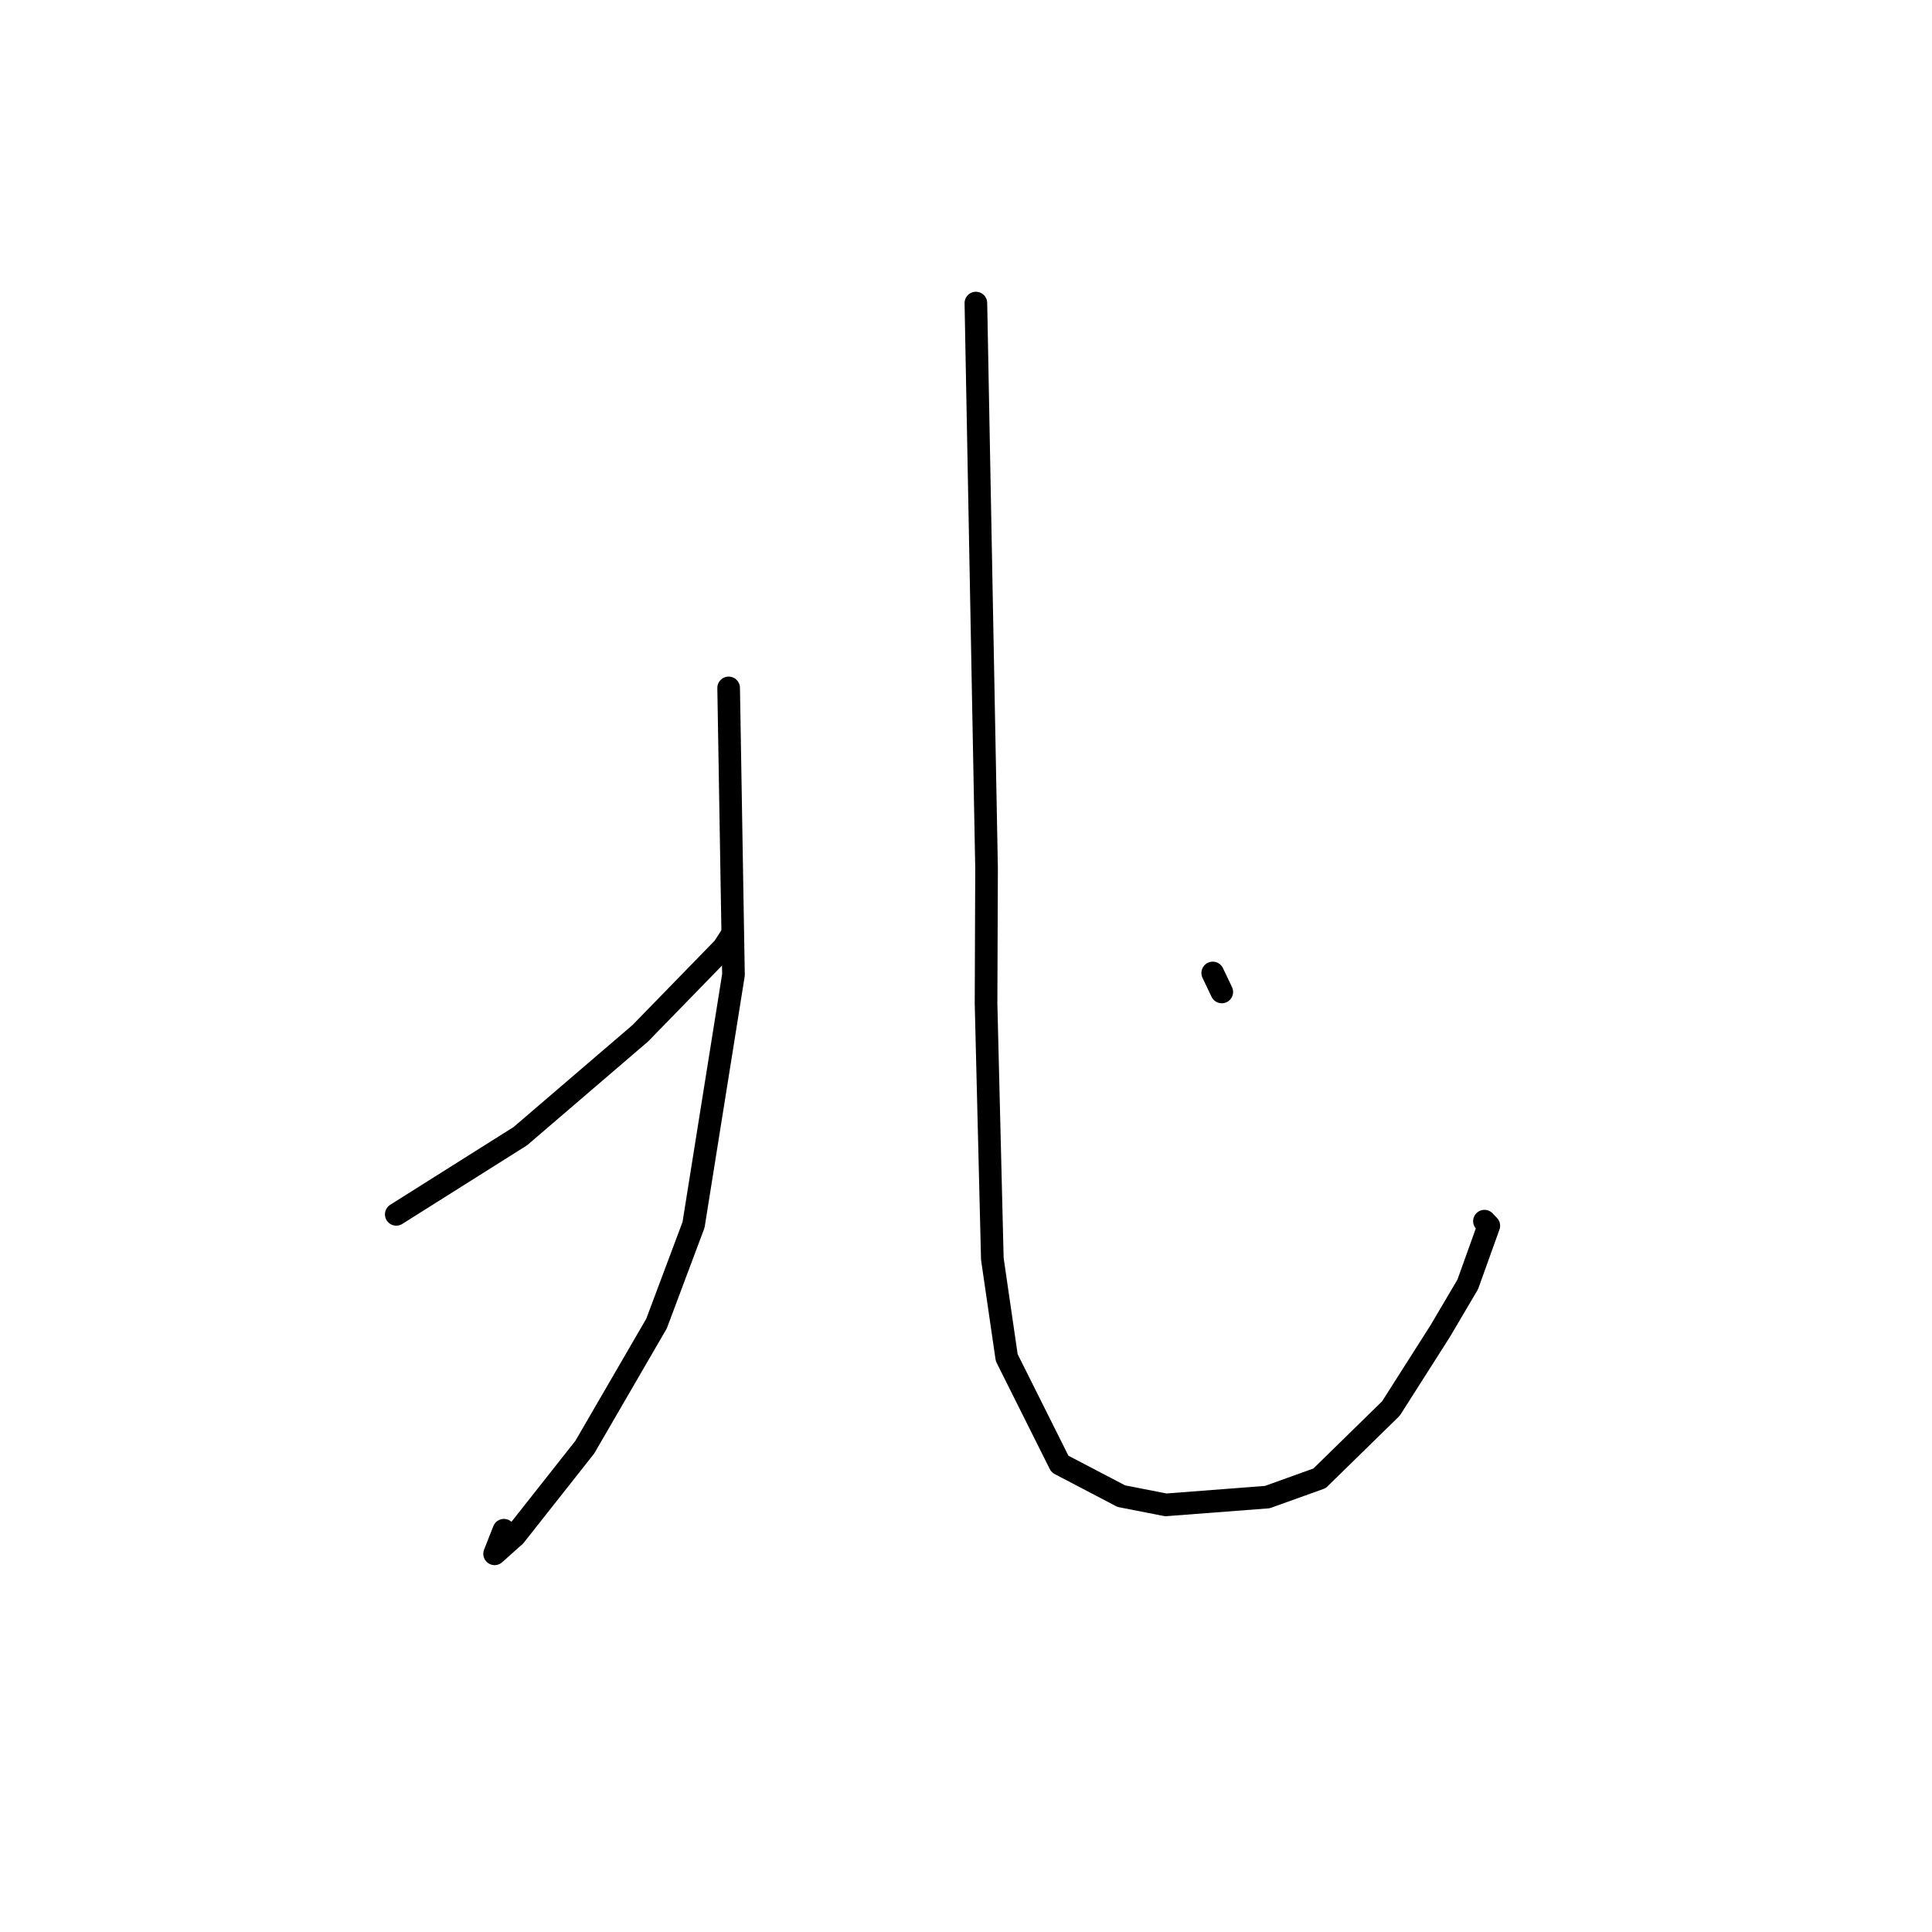 <?xml version="1.0" standalone="no"?>
    <svg width="256" height="256" xmlns="http://www.w3.org/2000/svg" version="1.1">
    <polyline stroke="black" stroke-width="3" stroke-linecap="round" fill="transparent" stroke-linejoin="round" points="96.549 91.153 96.869 110.163 97.189 129.173 91.898 162.299 86.992 175.383 77.49 191.755 68.233 203.482 65.538 205.888 66.769 202.763 " />
        <polyline stroke="black" stroke-width="3" stroke-linecap="round" fill="transparent" stroke-linejoin="round" points="52.507 160.908 60.726 155.728 68.945 150.549 84.846 136.91 95.864 125.594 96.844 124.079 " />
        <polyline stroke="black" stroke-width="3" stroke-linecap="round" fill="transparent" stroke-linejoin="round" points="129.31 40.159 130.017 77.598 130.724 115.036 130.657 132.996 131.49 166.806 133.395 179.894 140.445 193.991 148.579 198.247 154.476 199.403 167.923 198.374 174.844 195.888 184.303 186.636 190.836 176.377 194.481 170.195 197.274 162.417 196.696 161.811 " />
        <polyline stroke="black" stroke-width="3" stroke-linecap="round" fill="transparent" stroke-linejoin="round" points="160.693 128.925 161.292 130.181 161.892 131.438 " />
        </svg>